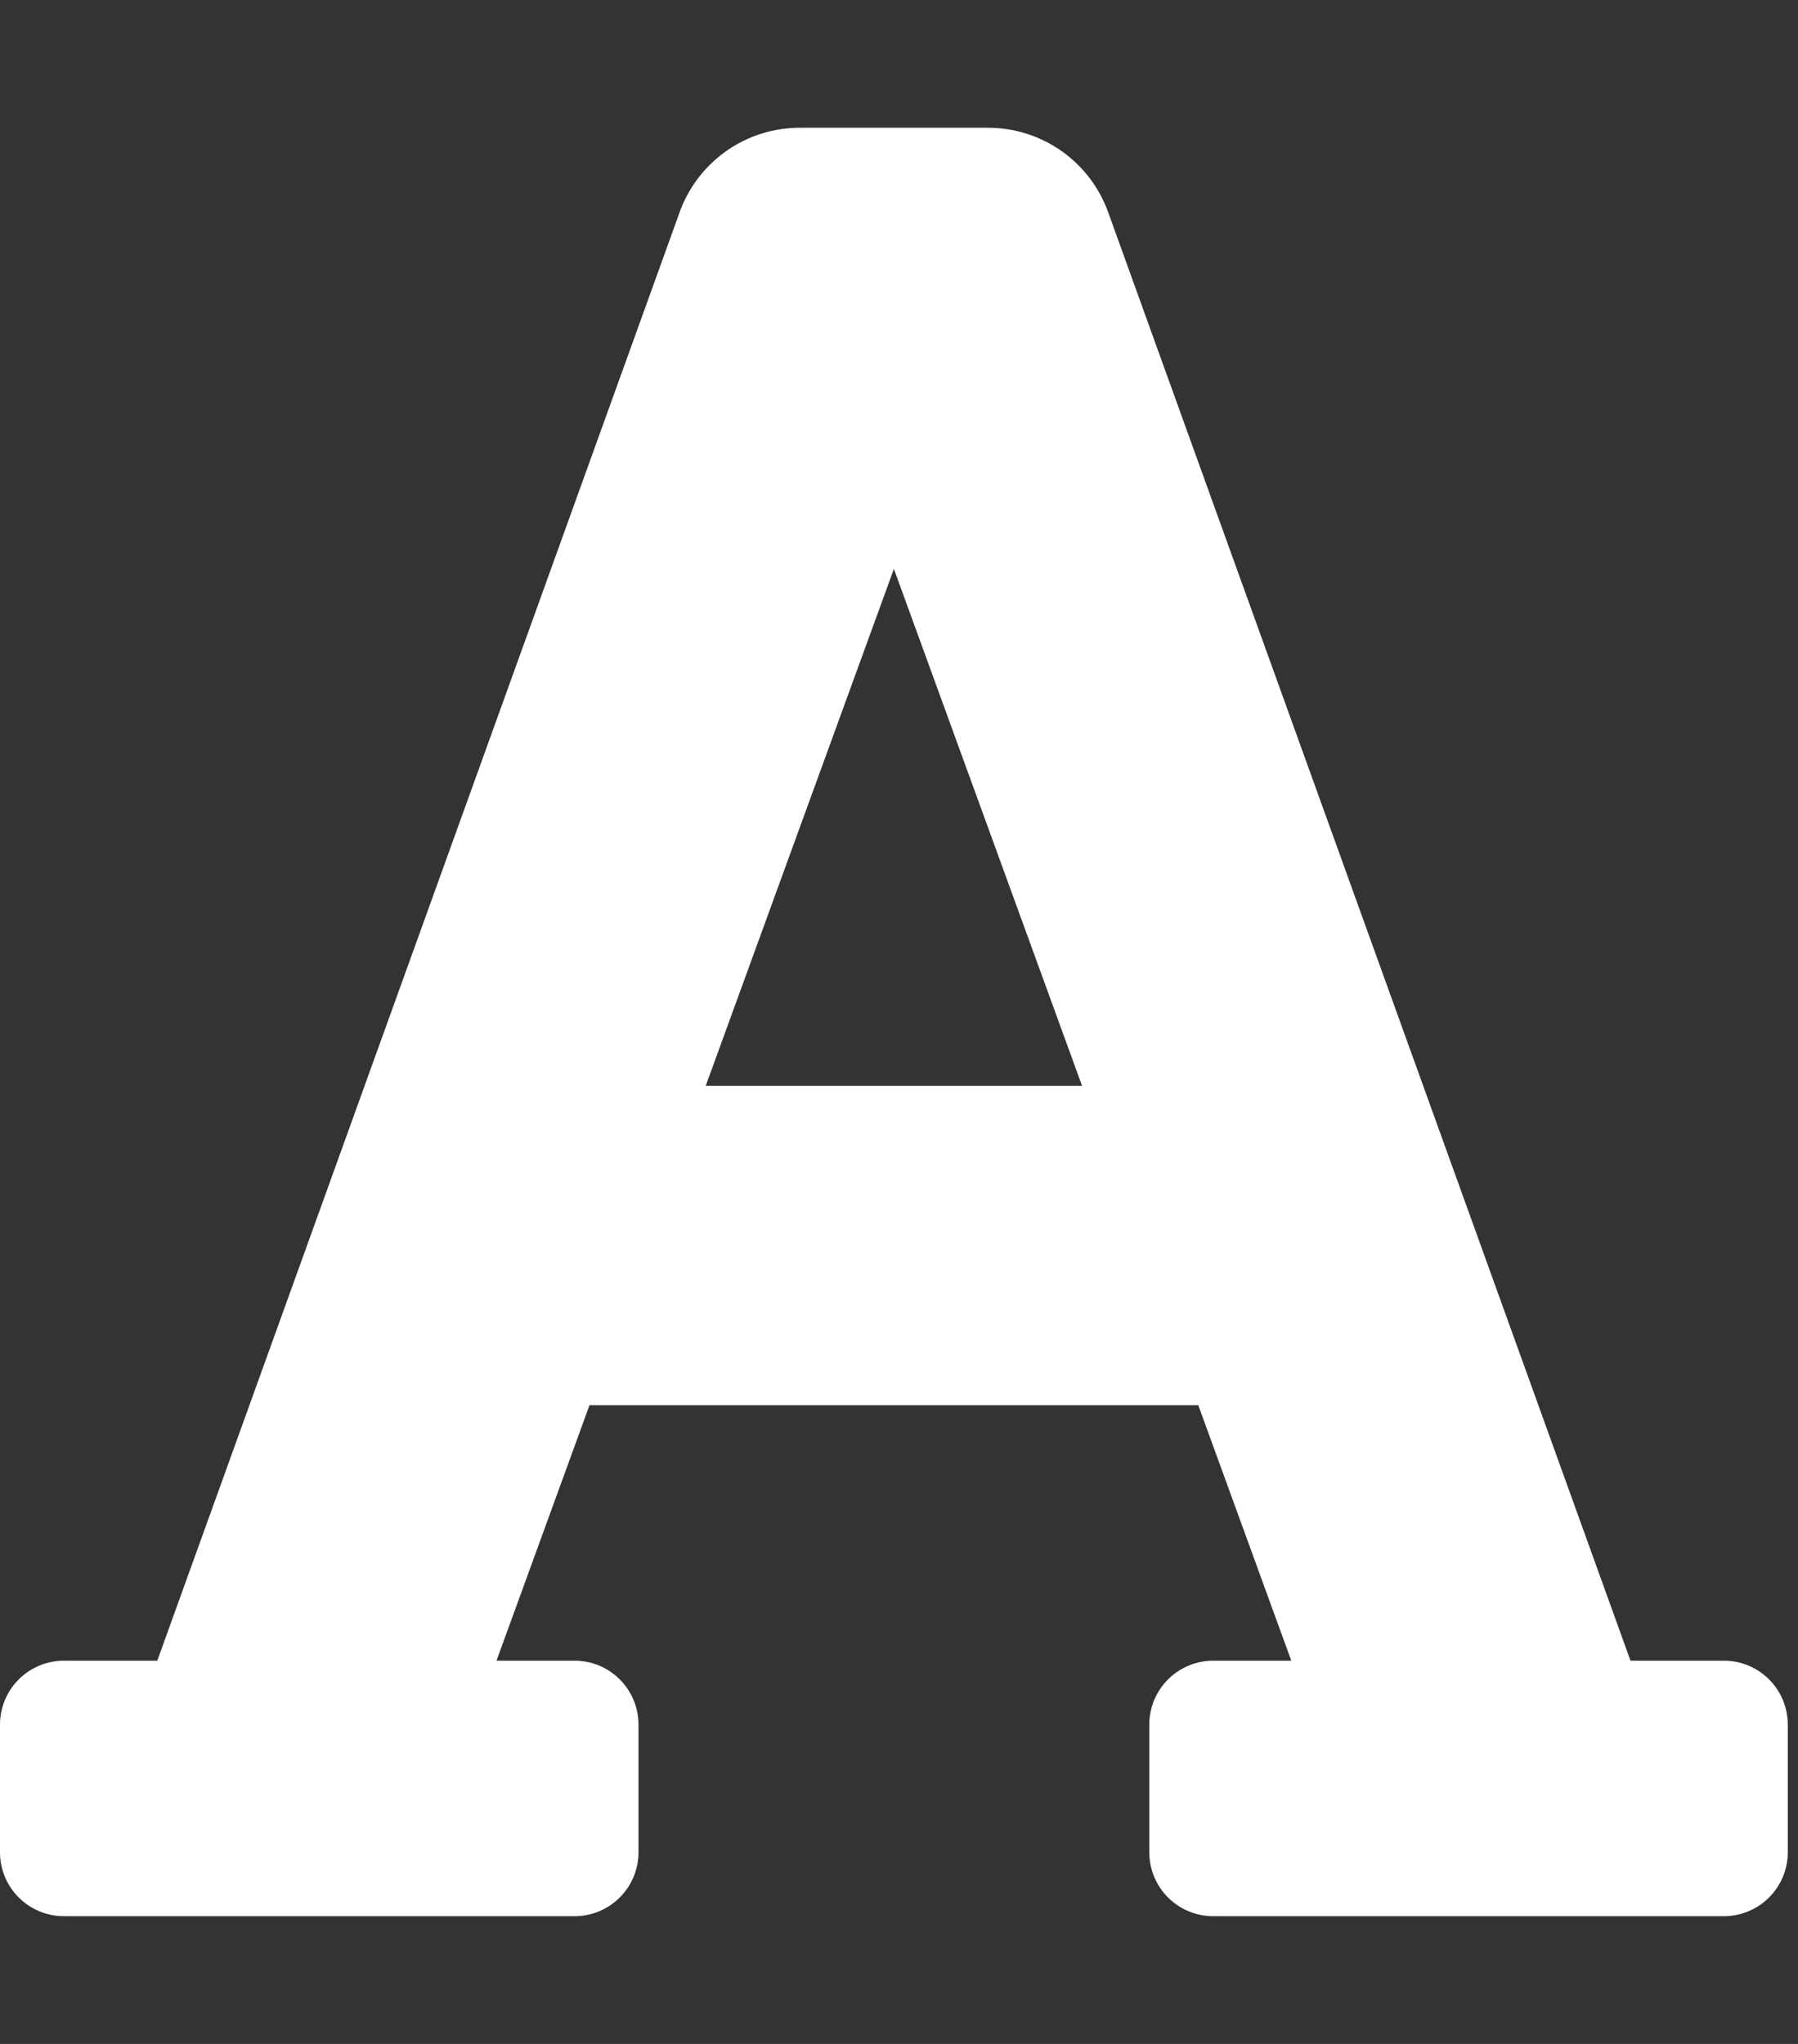 <svg width="44" height="50" viewBox="0 0 44 50" fill="none" xmlns="http://www.w3.org/2000/svg">
<rect x="0" y="0" width="44" height="50" fill="#333333" stroke="none"/>
<path d="M42.188 40.625H39.901L27.137 5.243C26.926 4.625 26.528 4.089 25.997 3.709C25.467 3.329 24.83 3.125 24.178 3.125H19.572C18.92 3.125 18.283 3.329 17.753 3.709C17.222 4.089 16.824 4.625 16.613 5.243L3.849 40.625H1.562C1.148 40.625 0.751 40.79 0.458 41.083C0.165 41.376 0 41.773 0 42.188V45.312C0 45.727 0.165 46.124 0.458 46.417C0.751 46.71 1.148 46.875 1.562 46.875H14.062C14.477 46.875 14.874 46.71 15.167 46.417C15.46 46.124 15.625 45.727 15.625 45.312V42.188C15.625 41.773 15.46 41.376 15.167 41.083C14.874 40.79 14.477 40.625 14.062 40.625H12.15L14.426 34.375H29.324L31.6 40.625H29.688C29.273 40.625 28.876 40.79 28.583 41.083C28.29 41.376 28.125 41.773 28.125 42.188V45.312C28.125 45.727 28.29 46.124 28.583 46.417C28.876 46.71 29.273 46.875 29.688 46.875H42.188C42.602 46.875 42.999 46.71 43.292 46.417C43.585 46.124 43.75 45.727 43.75 45.312V42.188C43.75 41.773 43.585 41.376 43.292 41.083C42.999 40.79 42.602 40.625 42.188 40.625ZM17.27 26.562L21.875 13.917L26.48 26.562H17.27Z" fill="white"/>
</svg>

